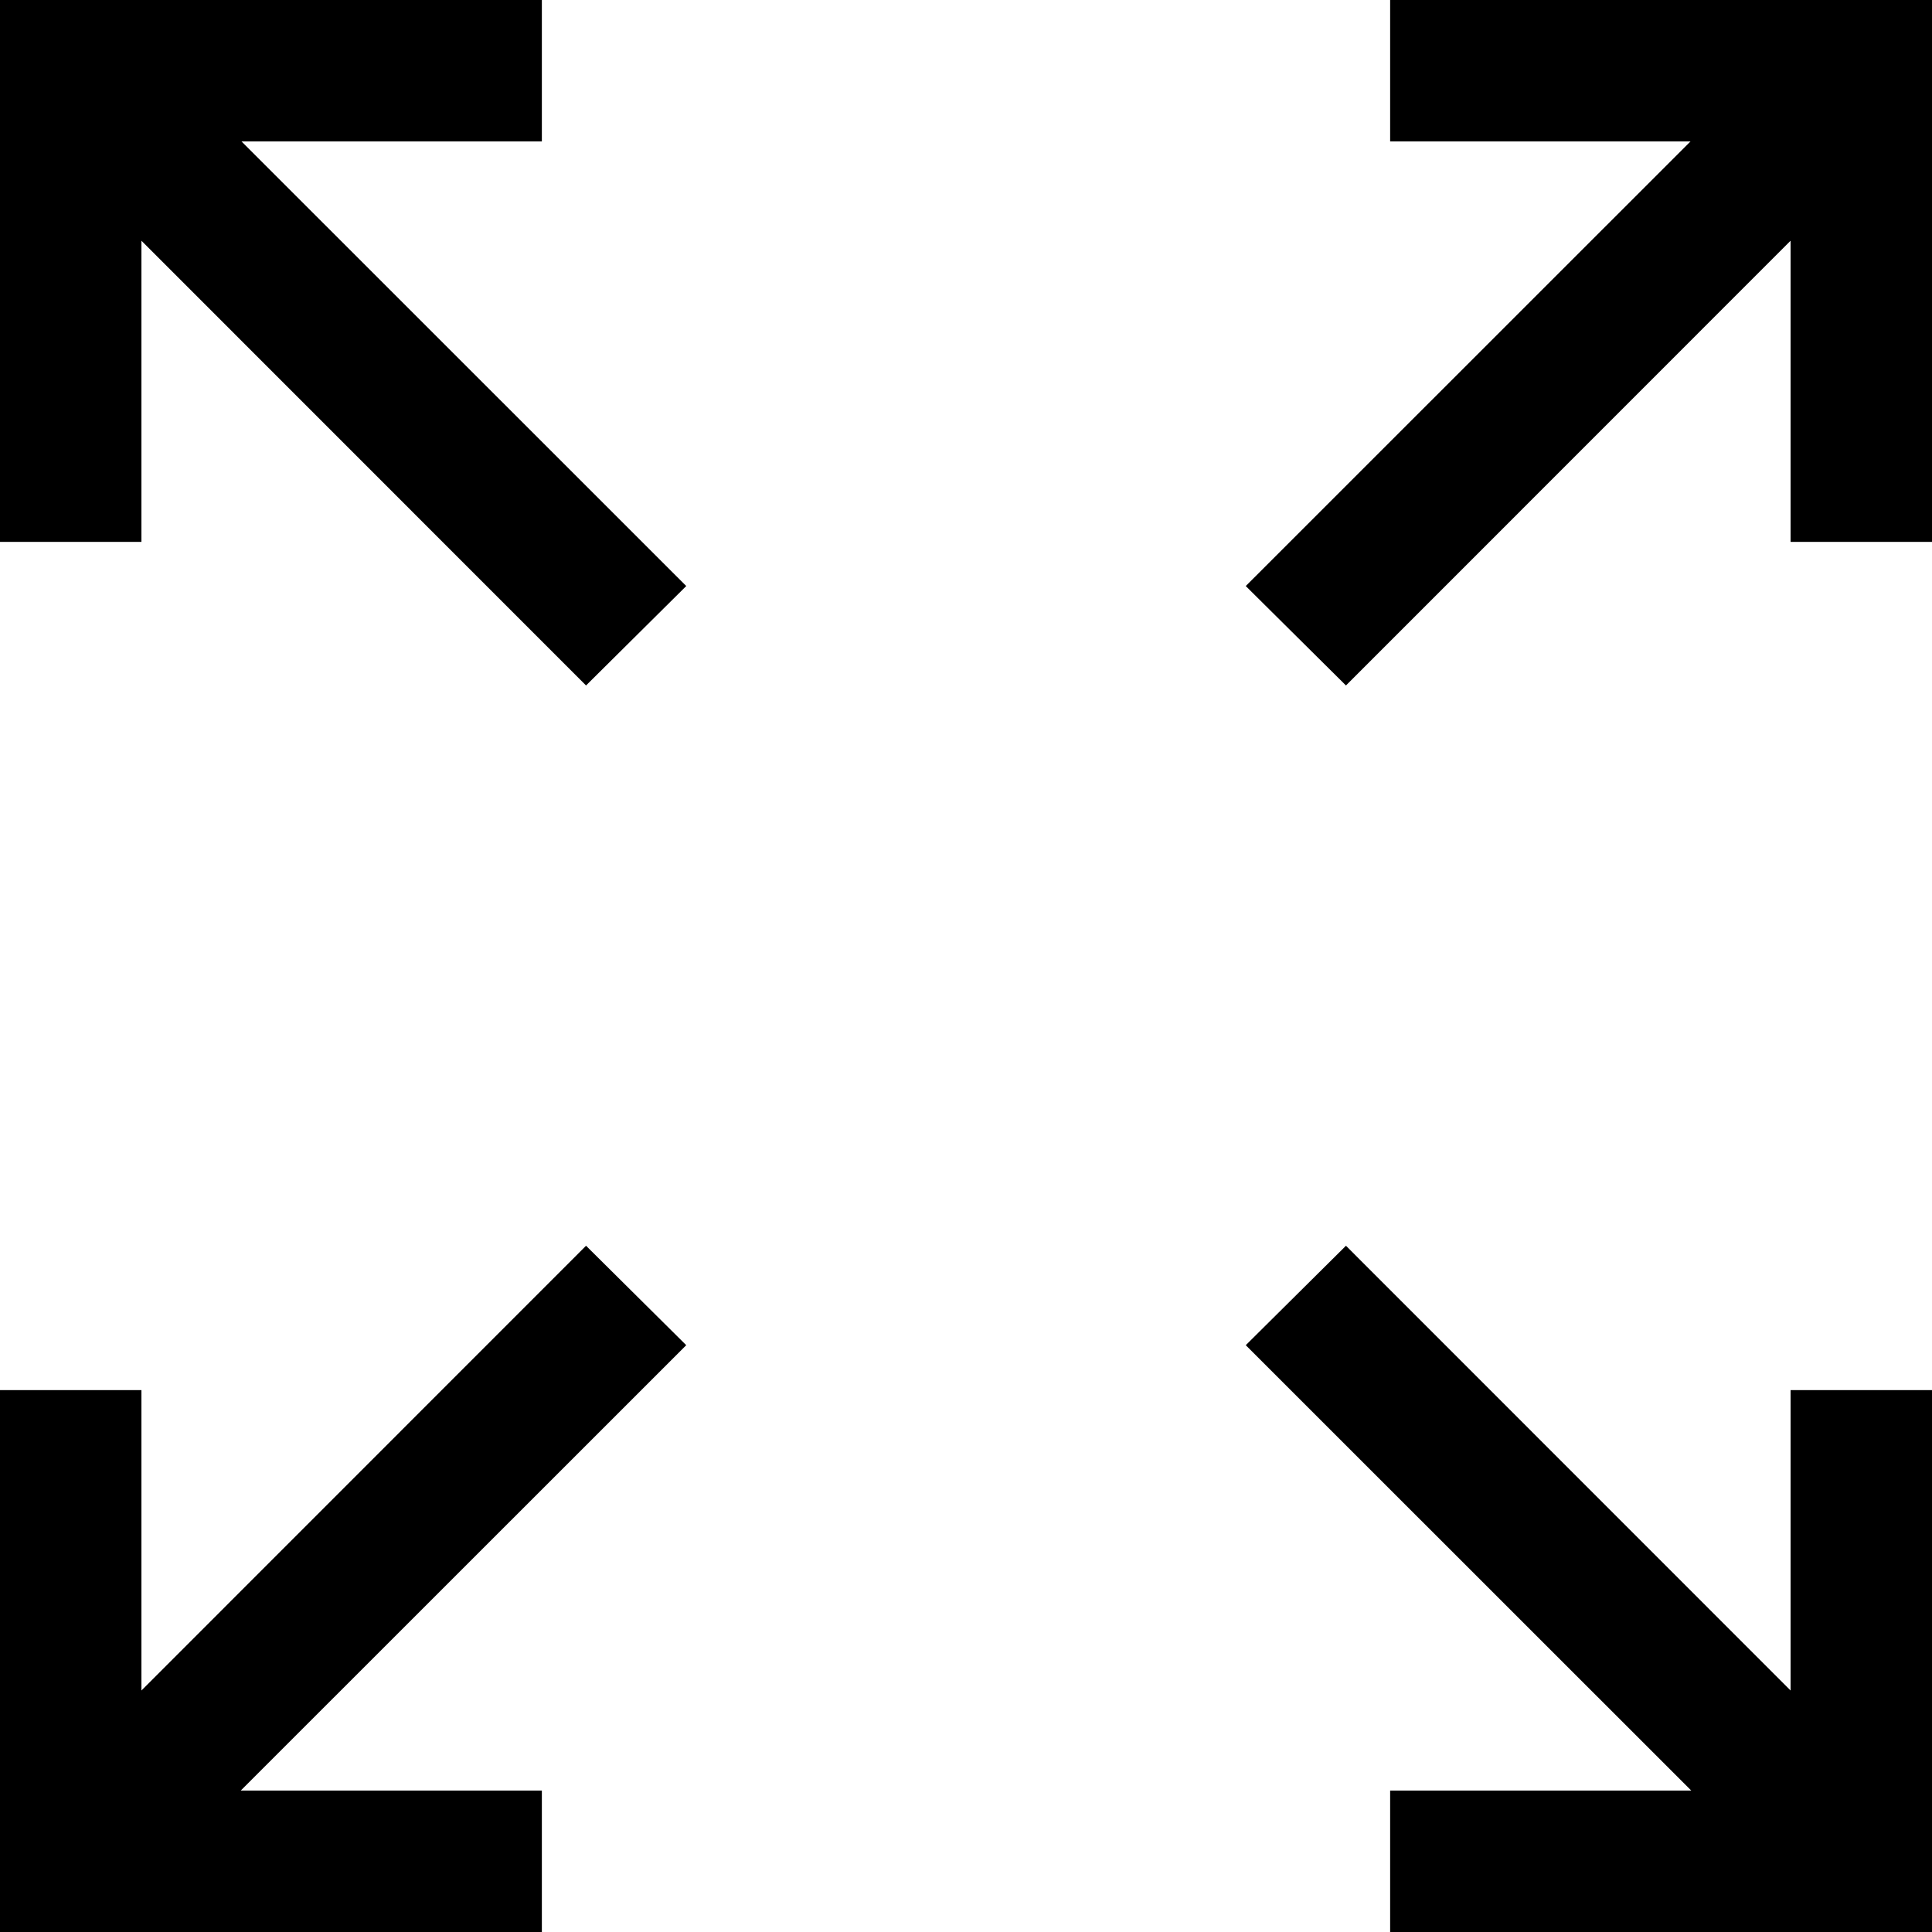 <svg width="20px" height="20px" viewBox="0 0 15 15" fill="none" xmlns="http://www.w3.org/2000/svg"
     aria-label="fullscreen">
  <path
    d="M0 0V0.549V4.207H1.098V1.869L4.55 5.322L5.328 4.55L1.875 1.098H4.207V0H0.549H0ZM10.793 0V1.098H13.125L9.672 4.55L10.45 5.322L13.902 1.869V4.207H15V0.549V0H14.451H10.793ZM4.55 9.672L1.098 13.125V10.793H0V14.451V15H0.549H4.207V13.902H1.869L5.328 10.444L4.55 9.672ZM10.45 9.672L9.672 10.444L13.131 13.902H10.793V15H14.451H15V14.451V10.793H13.902V13.125L10.45 9.672Z"
    fill="#000"></path>
</svg>
